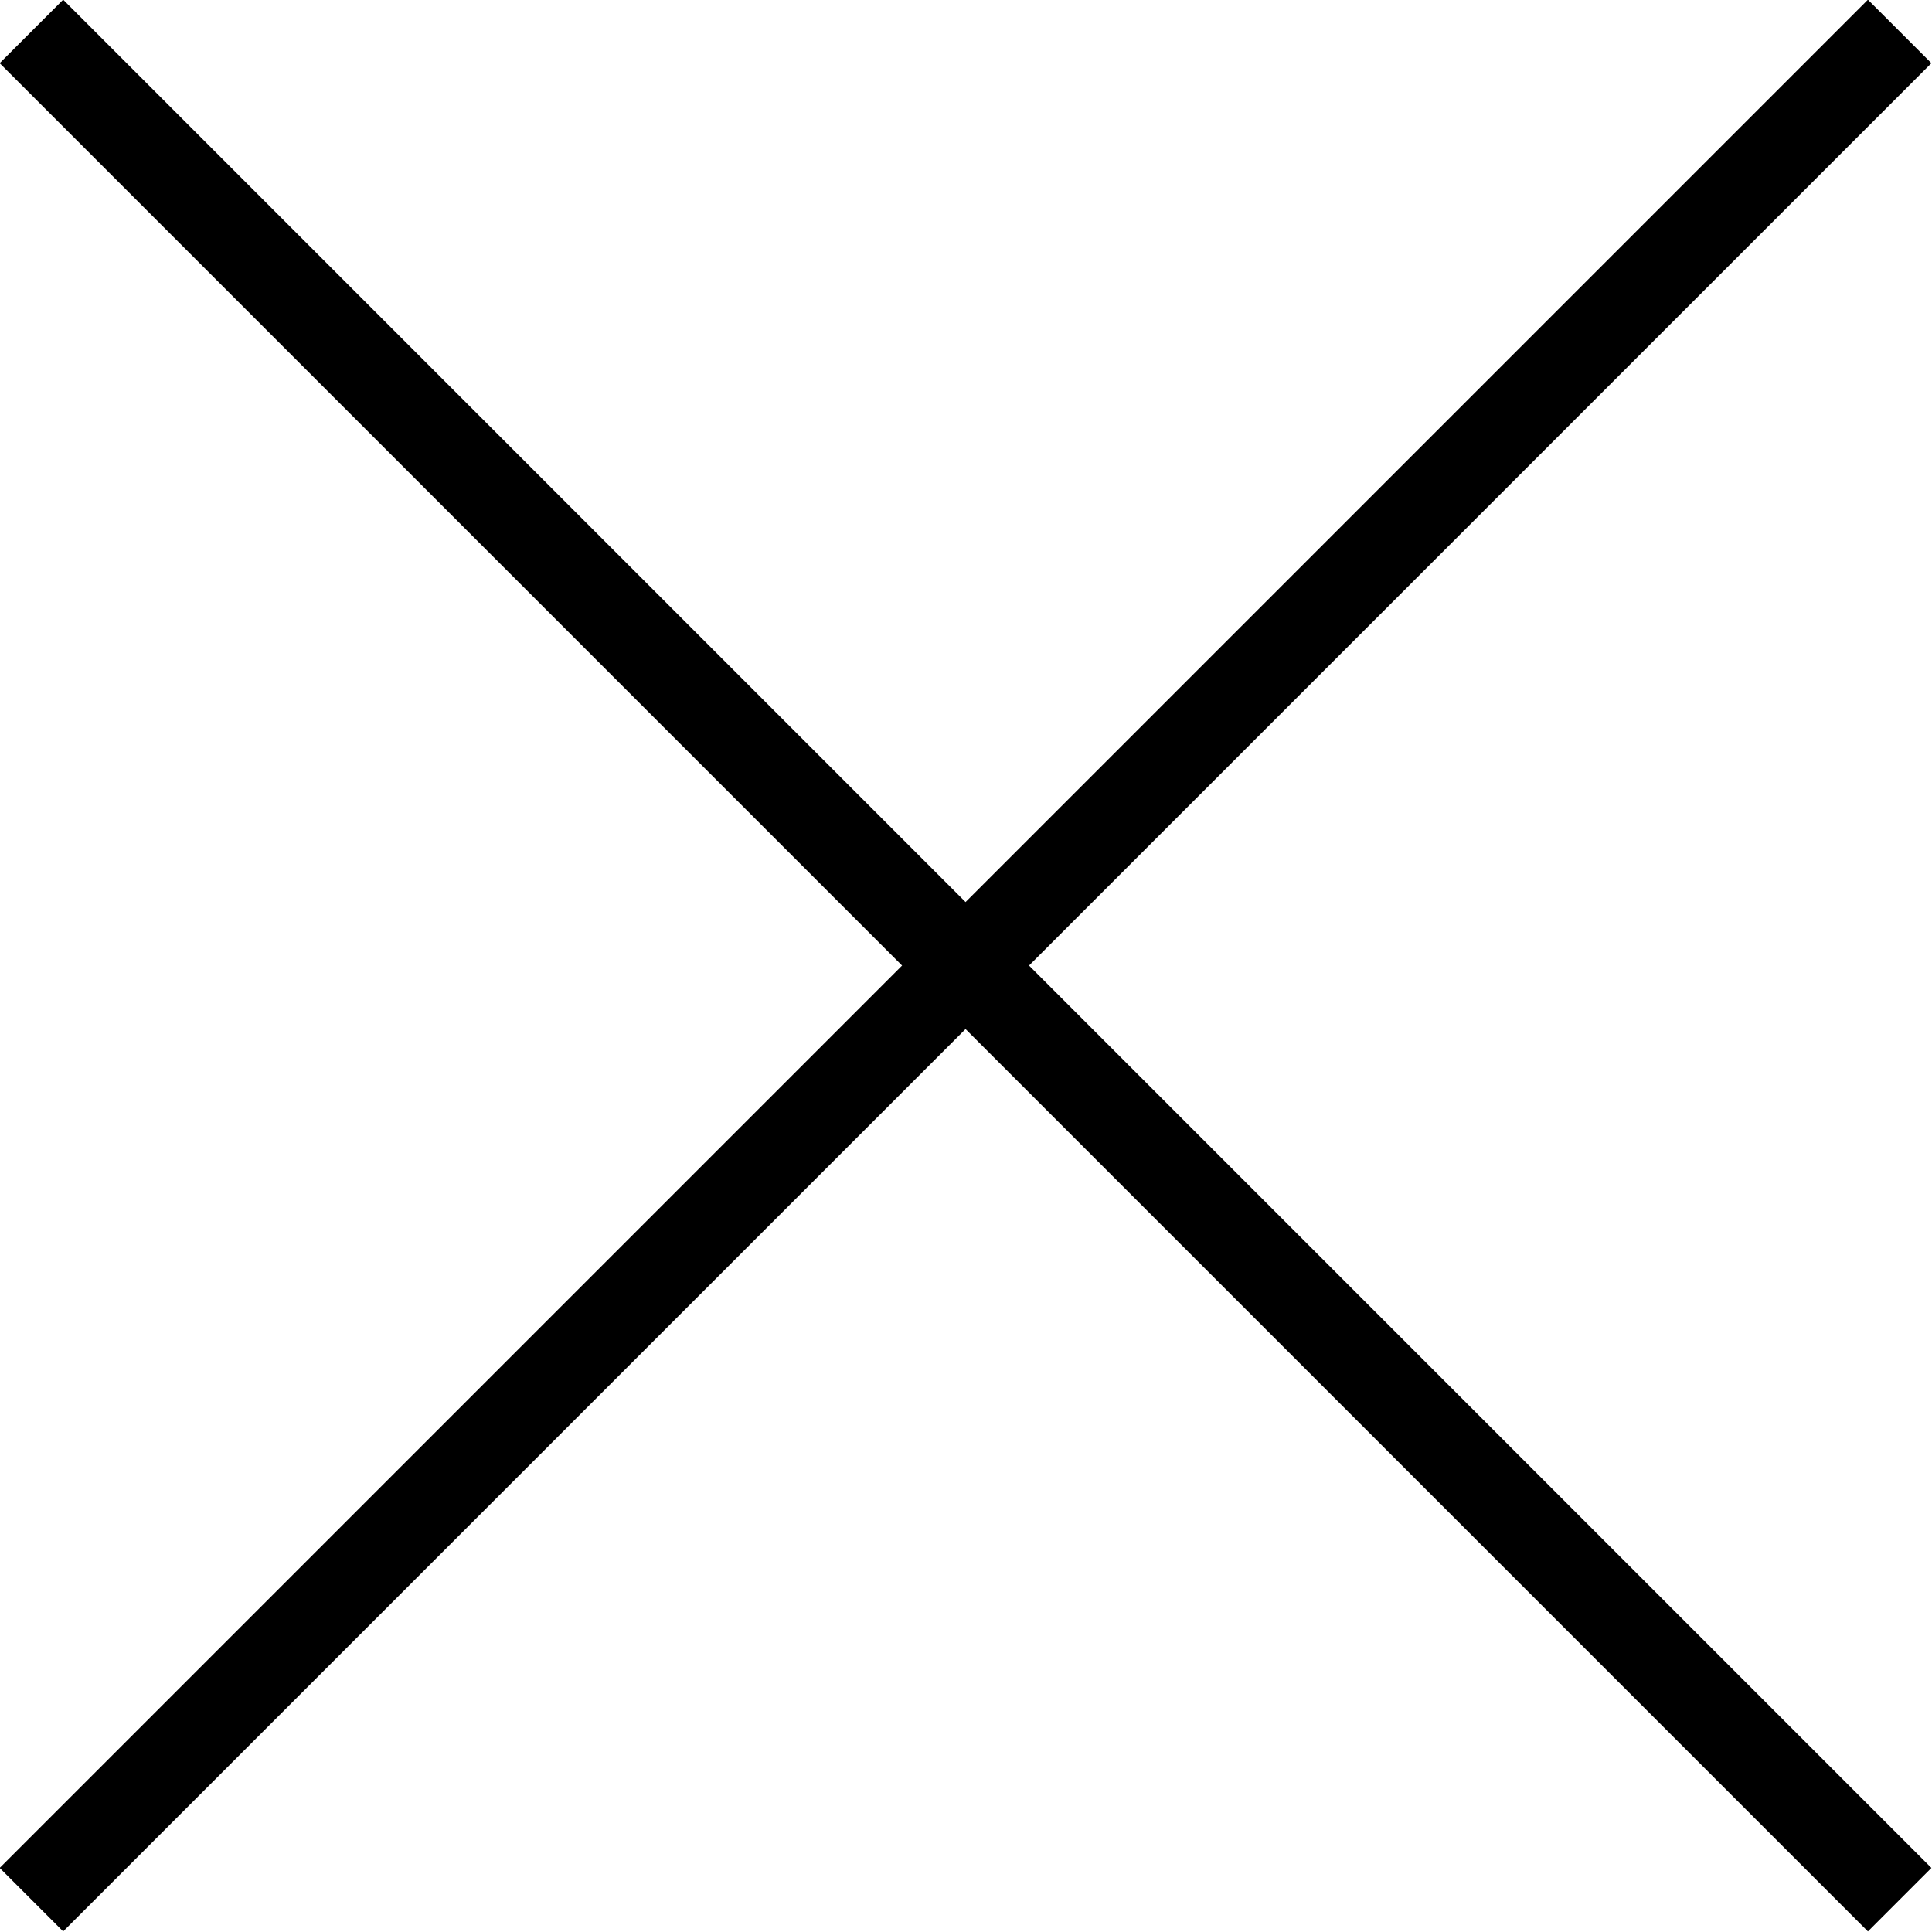 <svg id="Layer_1" data-name="Layer 1" xmlns="http://www.w3.org/2000/svg" viewBox="0 0 21.52 21.52"><defs><style>.cls-1{fill:none;stroke:#000;stroke-miterlimit:10;}</style></defs><title>close</title><line class="cls-1" x1="0.35" y1="0.35" x2="21.16" y2="21.16"/><line class="cls-1" x1="0.35" y1="21.16" x2="21.16" y2="0.35"/></svg>